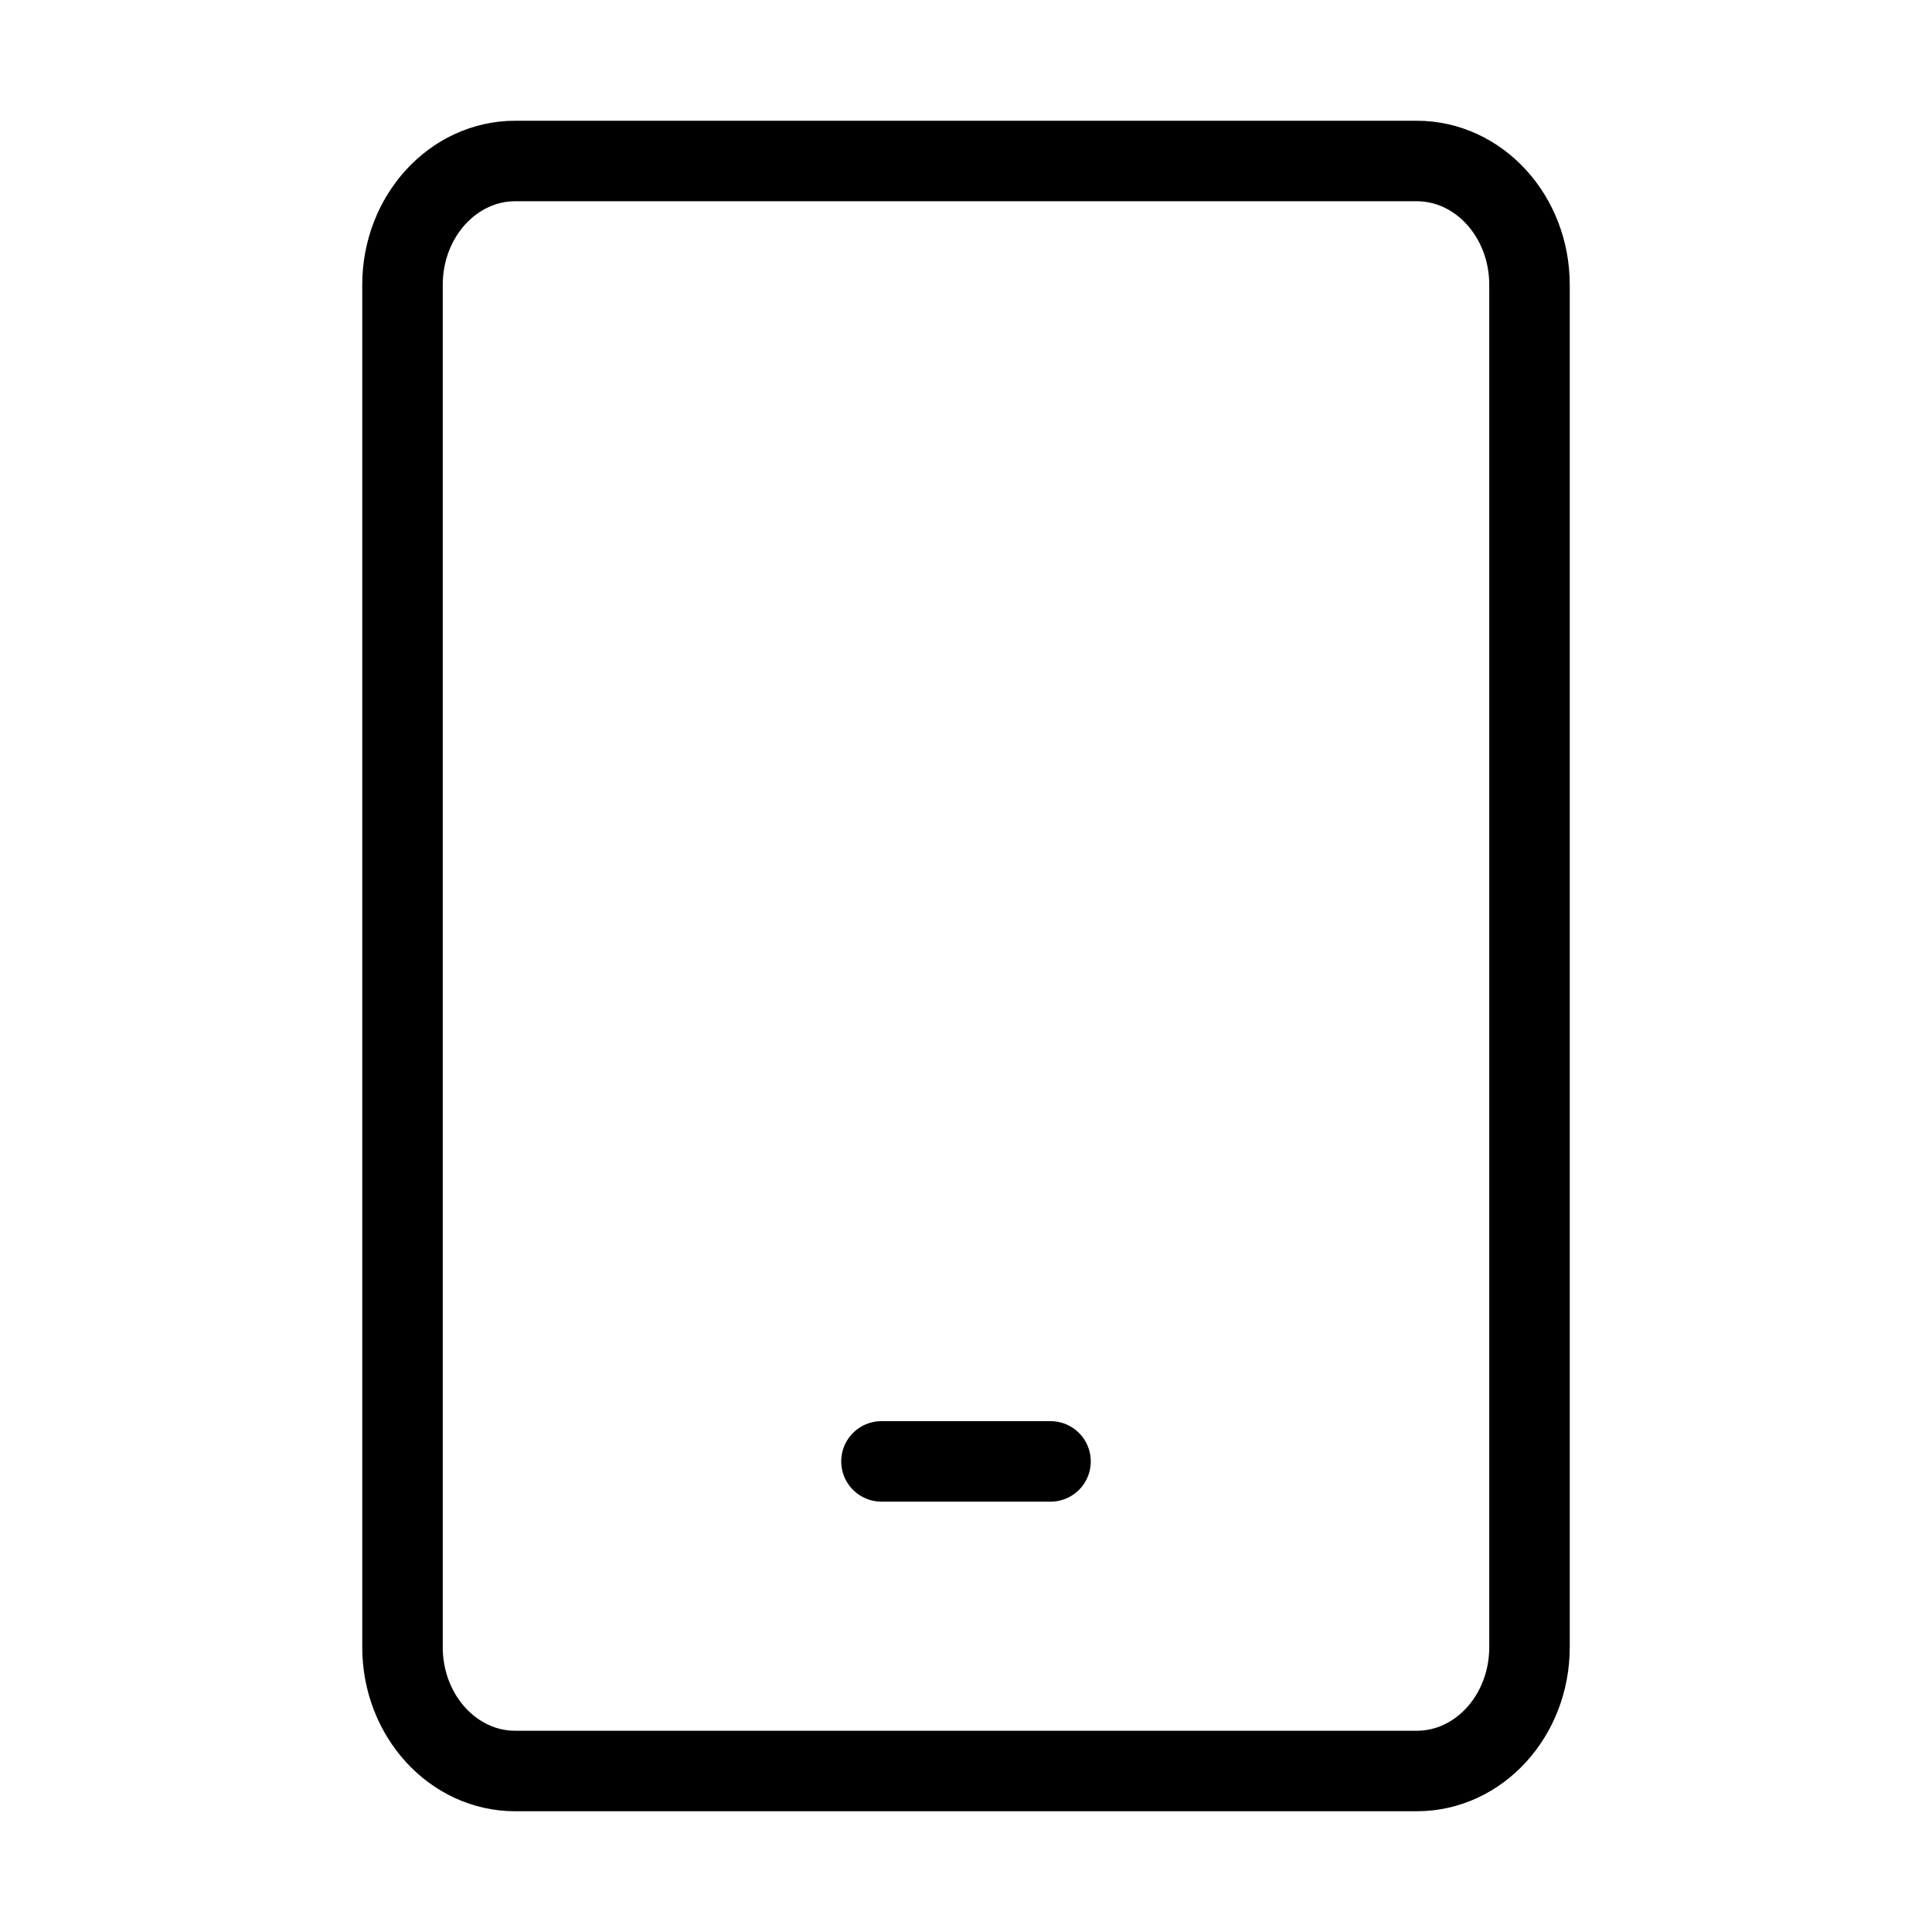 <svg viewBox="0 0 24 24" fill="none" xmlns="http://www.w3.org/2000/svg"><path d="M17.6 2H6.4C5.627 2 5 2.689 5 3.538V20.462C5 21.311 5.627 22 6.4 22H17.6C18.373 22 19 21.311 19 20.462V3.538C19 2.689 18.373 2 17.6 2Z" stroke="currentColor" stroke-linecap="round" stroke-linejoin="round"/><path d="M10.95 18.154H13.05" stroke="currentColor" stroke-linecap="round" stroke-linejoin="round"/></svg>